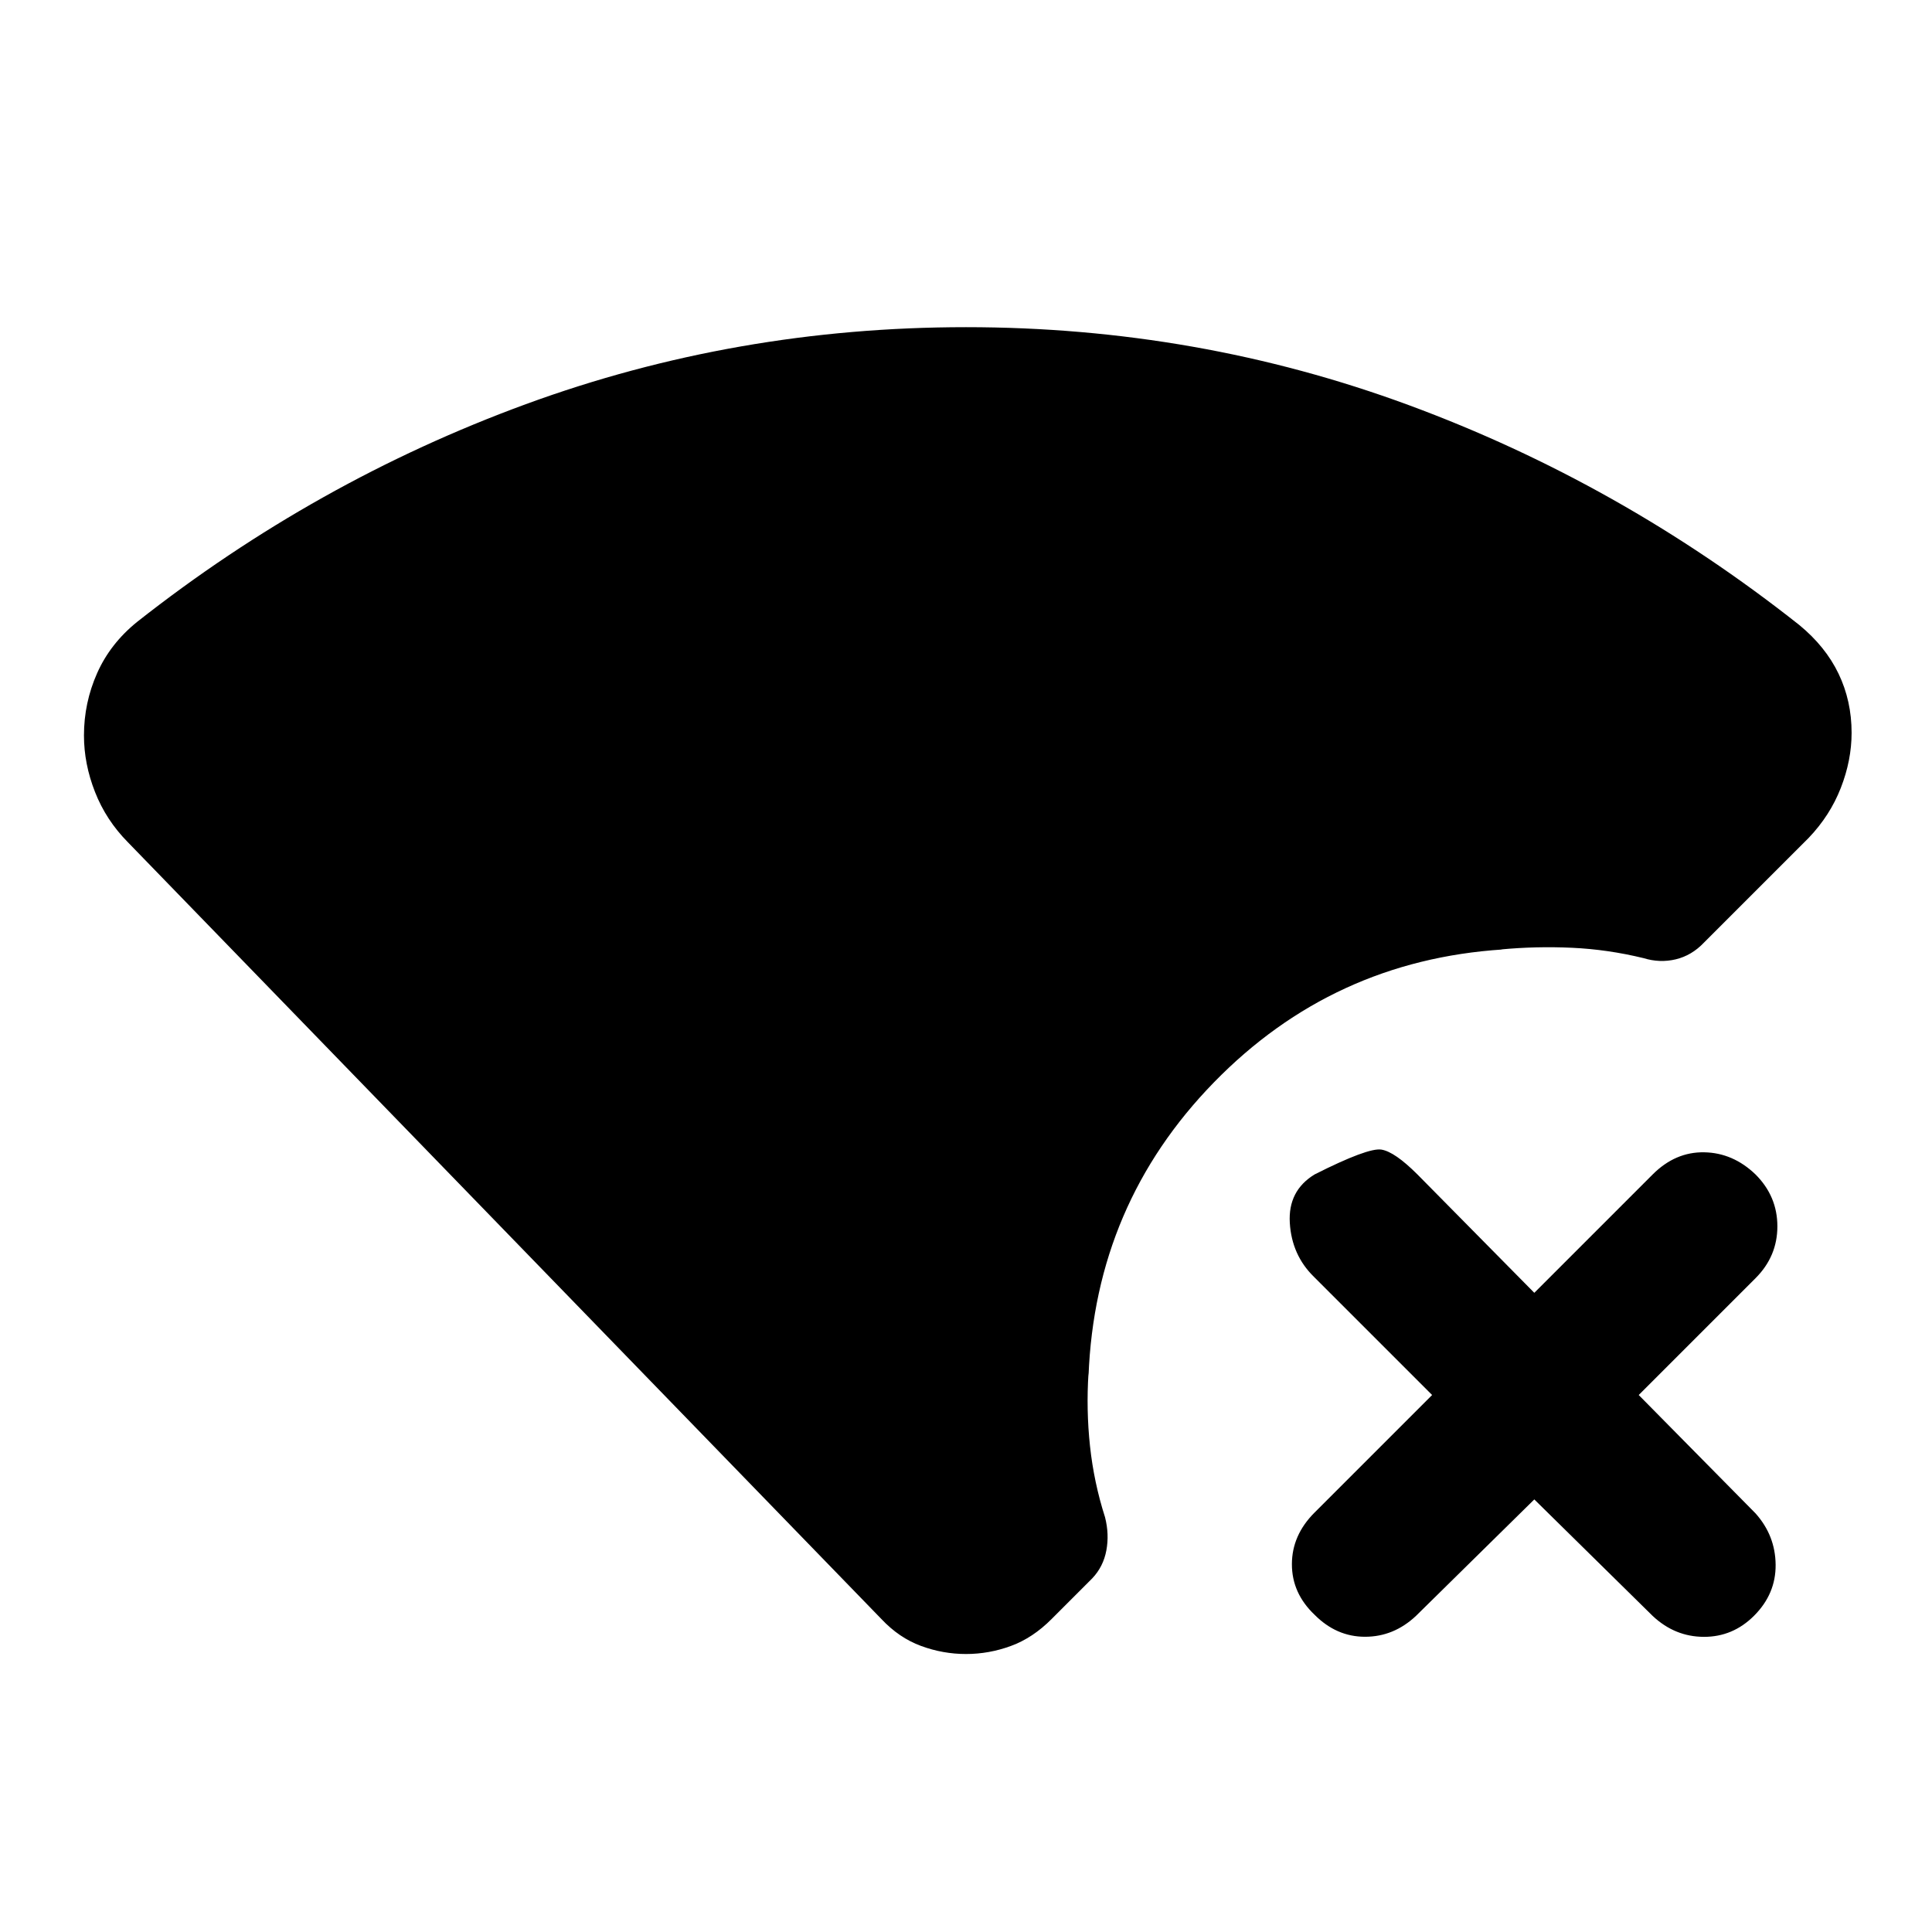 <svg xmlns="http://www.w3.org/2000/svg" height="40" viewBox="0 -960 960 960" width="40"><path d="m762.39-214.95-58.81 57.89q-11.02 10.35-25.27 10.36-14.25.01-25.11-10.94-11.26-10.69-11.26-25.1 0-14.42 11.26-25.68l58.41-58.41-58.81-58.81q-10.94-10.76-11.9-26.72-.96-15.96 12.3-24.06 26.6-13.43 33.23-12.35 6.63 1.09 17.89 12.35l58.07 58.81 58.81-58.81q11.26-11.26 25.6-11.01 14.33.25 25.52 11.01 10.85 10.86 10.85 25.77 0 14.92-10.85 25.77l-58.05 58.05 58.05 58.82q9.85 11.02 9.98 25.52.13 14.5-10.72 25.35-10.52 10.52-24.94 10.48-14.42-.05-25.44-10.4l-58.81-57.89Zm-16.74-273.27h1.1q-84.51 5.48-143.56 66.05-59.06 60.57-62.31 145.95v-1.59q-1.2 18.27.74 36.39 1.95 18.12 7.47 35.33 2.15 8.46.65 16.5-1.5 8.05-6.99 13.85l-20.16 20.17q-9.35 9.43-20.25 13.43-10.9 4.01-22.34 4.01t-22.34-4.01q-10.9-4-19.75-13.43L63.49-541.55q-10.8-10.94-16.28-24.92-5.49-13.97-5.49-28.08 0-16.25 6.55-30.98 6.55-14.72 19.9-25.49 88.71-69.89 193.11-108.15 104.4-38.26 218.72-38.26 115.04 0 219.92 38.7 104.88 38.69 194.15 109.3 13.03 10.71 19.51 24.21 6.47 13.5 6.47 29.35 0 13.63-5.36 27.37-5.36 13.75-16.01 24.88l-52.01 52.01q-6.07 6.39-13.99 8.29-7.92 1.9-16.05-.6-17.78-4.33-35.57-5.14-17.78-.82-35.41.84Z"/></svg>